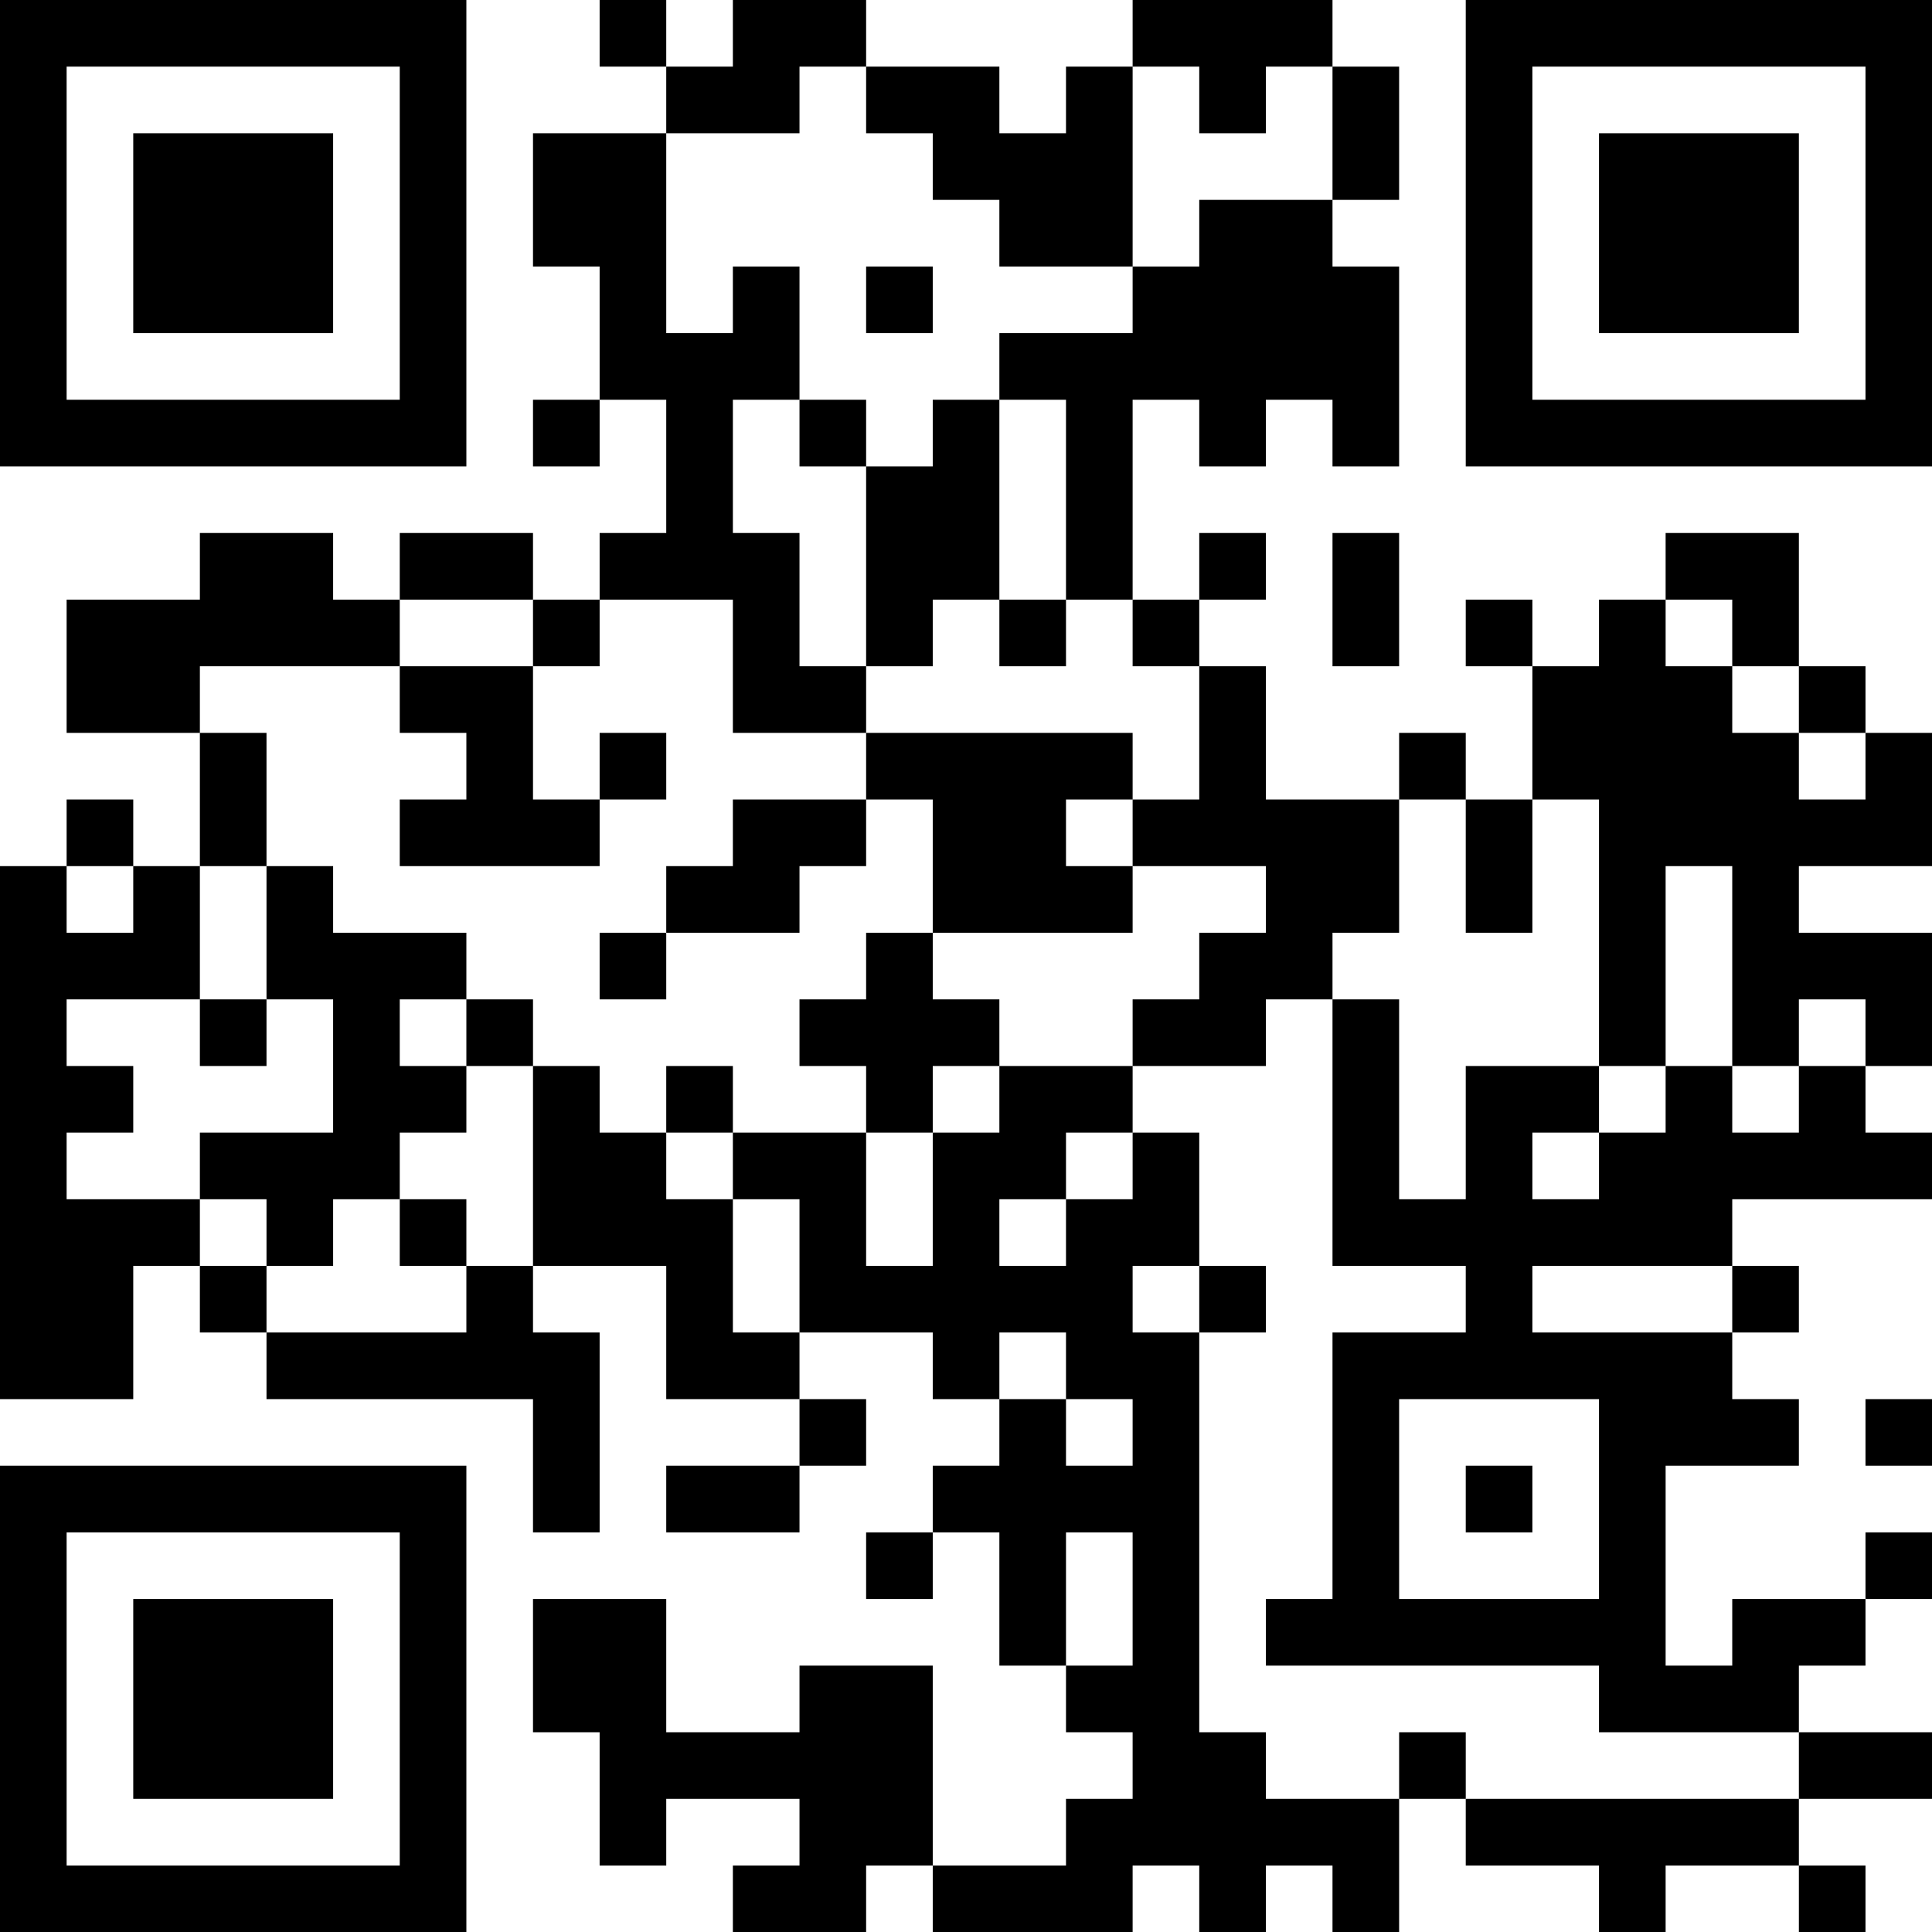 <?xml version="1.0" encoding="UTF-8"?>
<svg xmlns="http://www.w3.org/2000/svg" version="1.1" width="200" height="200" viewBox="0 0 200 200"><rect x="0" y="0" width="200" height="200" fill="#ffffff"/><g transform="scale(6.897)"><g transform="translate(0,0)"><path fill-rule="evenodd" d="M9 0L9 1L10 1L10 2L8 2L8 4L9 4L9 6L8 6L8 7L9 7L9 6L10 6L10 8L9 8L9 9L8 9L8 8L6 8L6 9L5 9L5 8L3 8L3 9L1 9L1 11L3 11L3 13L2 13L2 12L1 12L1 13L0 13L0 21L2 21L2 19L3 19L3 20L4 20L4 21L8 21L8 23L9 23L9 20L8 20L8 19L10 19L10 21L12 21L12 22L10 22L10 23L12 23L12 22L13 22L13 21L12 21L12 20L14 20L14 21L15 21L15 22L14 22L14 23L13 23L13 24L14 24L14 23L15 23L15 25L16 25L16 26L17 26L17 27L16 27L16 28L14 28L14 25L12 25L12 26L10 26L10 24L8 24L8 26L9 26L9 28L10 28L10 27L12 27L12 28L11 28L11 29L13 29L13 28L14 28L14 29L17 29L17 28L18 28L18 29L19 29L19 28L20 28L20 29L21 29L21 27L22 27L22 28L24 28L24 29L25 29L25 28L27 28L27 29L28 29L28 28L27 28L27 27L29 27L29 26L27 26L27 25L28 25L28 24L29 24L29 23L28 23L28 24L26 24L26 25L25 25L25 22L27 22L27 21L26 21L26 20L27 20L27 19L26 19L26 18L29 18L29 17L28 17L28 16L29 16L29 14L27 14L27 13L29 13L29 11L28 11L28 10L27 10L27 8L25 8L25 9L24 9L24 10L23 10L23 9L22 9L22 10L23 10L23 12L22 12L22 11L21 11L21 12L19 12L19 10L18 10L18 9L19 9L19 8L18 8L18 9L17 9L17 6L18 6L18 7L19 7L19 6L20 6L20 7L21 7L21 4L20 4L20 3L21 3L21 1L20 1L20 0L17 0L17 1L16 1L16 2L15 2L15 1L13 1L13 0L11 0L11 1L10 1L10 0ZM12 1L12 2L10 2L10 5L11 5L11 4L12 4L12 6L11 6L11 8L12 8L12 10L13 10L13 11L11 11L11 9L9 9L9 10L8 10L8 9L6 9L6 10L3 10L3 11L4 11L4 13L3 13L3 15L1 15L1 16L2 16L2 17L1 17L1 18L3 18L3 19L4 19L4 20L7 20L7 19L8 19L8 16L9 16L9 17L10 17L10 18L11 18L11 20L12 20L12 18L11 18L11 17L13 17L13 19L14 19L14 17L15 17L15 16L17 16L17 17L16 17L16 18L15 18L15 19L16 19L16 18L17 18L17 17L18 17L18 19L17 19L17 20L18 20L18 26L19 26L19 27L21 27L21 26L22 26L22 27L27 27L27 26L24 26L24 25L19 25L19 24L20 24L20 20L22 20L22 19L20 19L20 15L21 15L21 18L22 18L22 16L24 16L24 17L23 17L23 18L24 18L24 17L25 17L25 16L26 16L26 17L27 17L27 16L28 16L28 15L27 15L27 16L26 16L26 13L25 13L25 16L24 16L24 12L23 12L23 14L22 14L22 12L21 12L21 14L20 14L20 15L19 15L19 16L17 16L17 15L18 15L18 14L19 14L19 13L17 13L17 12L18 12L18 10L17 10L17 9L16 9L16 6L15 6L15 5L17 5L17 4L18 4L18 3L20 3L20 1L19 1L19 2L18 2L18 1L17 1L17 4L15 4L15 3L14 3L14 2L13 2L13 1ZM13 4L13 5L14 5L14 4ZM12 6L12 7L13 7L13 10L14 10L14 9L15 9L15 10L16 10L16 9L15 9L15 6L14 6L14 7L13 7L13 6ZM20 8L20 10L21 10L21 8ZM25 9L25 10L26 10L26 11L27 11L27 12L28 12L28 11L27 11L27 10L26 10L26 9ZM6 10L6 11L7 11L7 12L6 12L6 13L9 13L9 12L10 12L10 11L9 11L9 12L8 12L8 10ZM13 11L13 12L11 12L11 13L10 13L10 14L9 14L9 15L10 15L10 14L12 14L12 13L13 13L13 12L14 12L14 14L13 14L13 15L12 15L12 16L13 16L13 17L14 17L14 16L15 16L15 15L14 15L14 14L17 14L17 13L16 13L16 12L17 12L17 11ZM1 13L1 14L2 14L2 13ZM4 13L4 15L3 15L3 16L4 16L4 15L5 15L5 17L3 17L3 18L4 18L4 19L5 19L5 18L6 18L6 19L7 19L7 18L6 18L6 17L7 17L7 16L8 16L8 15L7 15L7 14L5 14L5 13ZM6 15L6 16L7 16L7 15ZM10 16L10 17L11 17L11 16ZM18 19L18 20L19 20L19 19ZM23 19L23 20L26 20L26 19ZM15 20L15 21L16 21L16 22L17 22L17 21L16 21L16 20ZM21 21L21 24L24 24L24 21ZM28 21L28 22L29 22L29 21ZM22 22L22 23L23 23L23 22ZM16 23L16 25L17 25L17 23ZM0 0L0 7L7 7L7 0ZM1 1L1 6L6 6L6 1ZM2 2L2 5L5 5L5 2ZM22 0L22 7L29 7L29 0ZM23 1L23 6L28 6L28 1ZM24 2L24 5L27 5L27 2ZM0 22L0 29L7 29L7 22ZM1 23L1 28L6 28L6 23ZM2 24L2 27L5 27L5 24Z" fill="#000000"/></g></g></svg>
